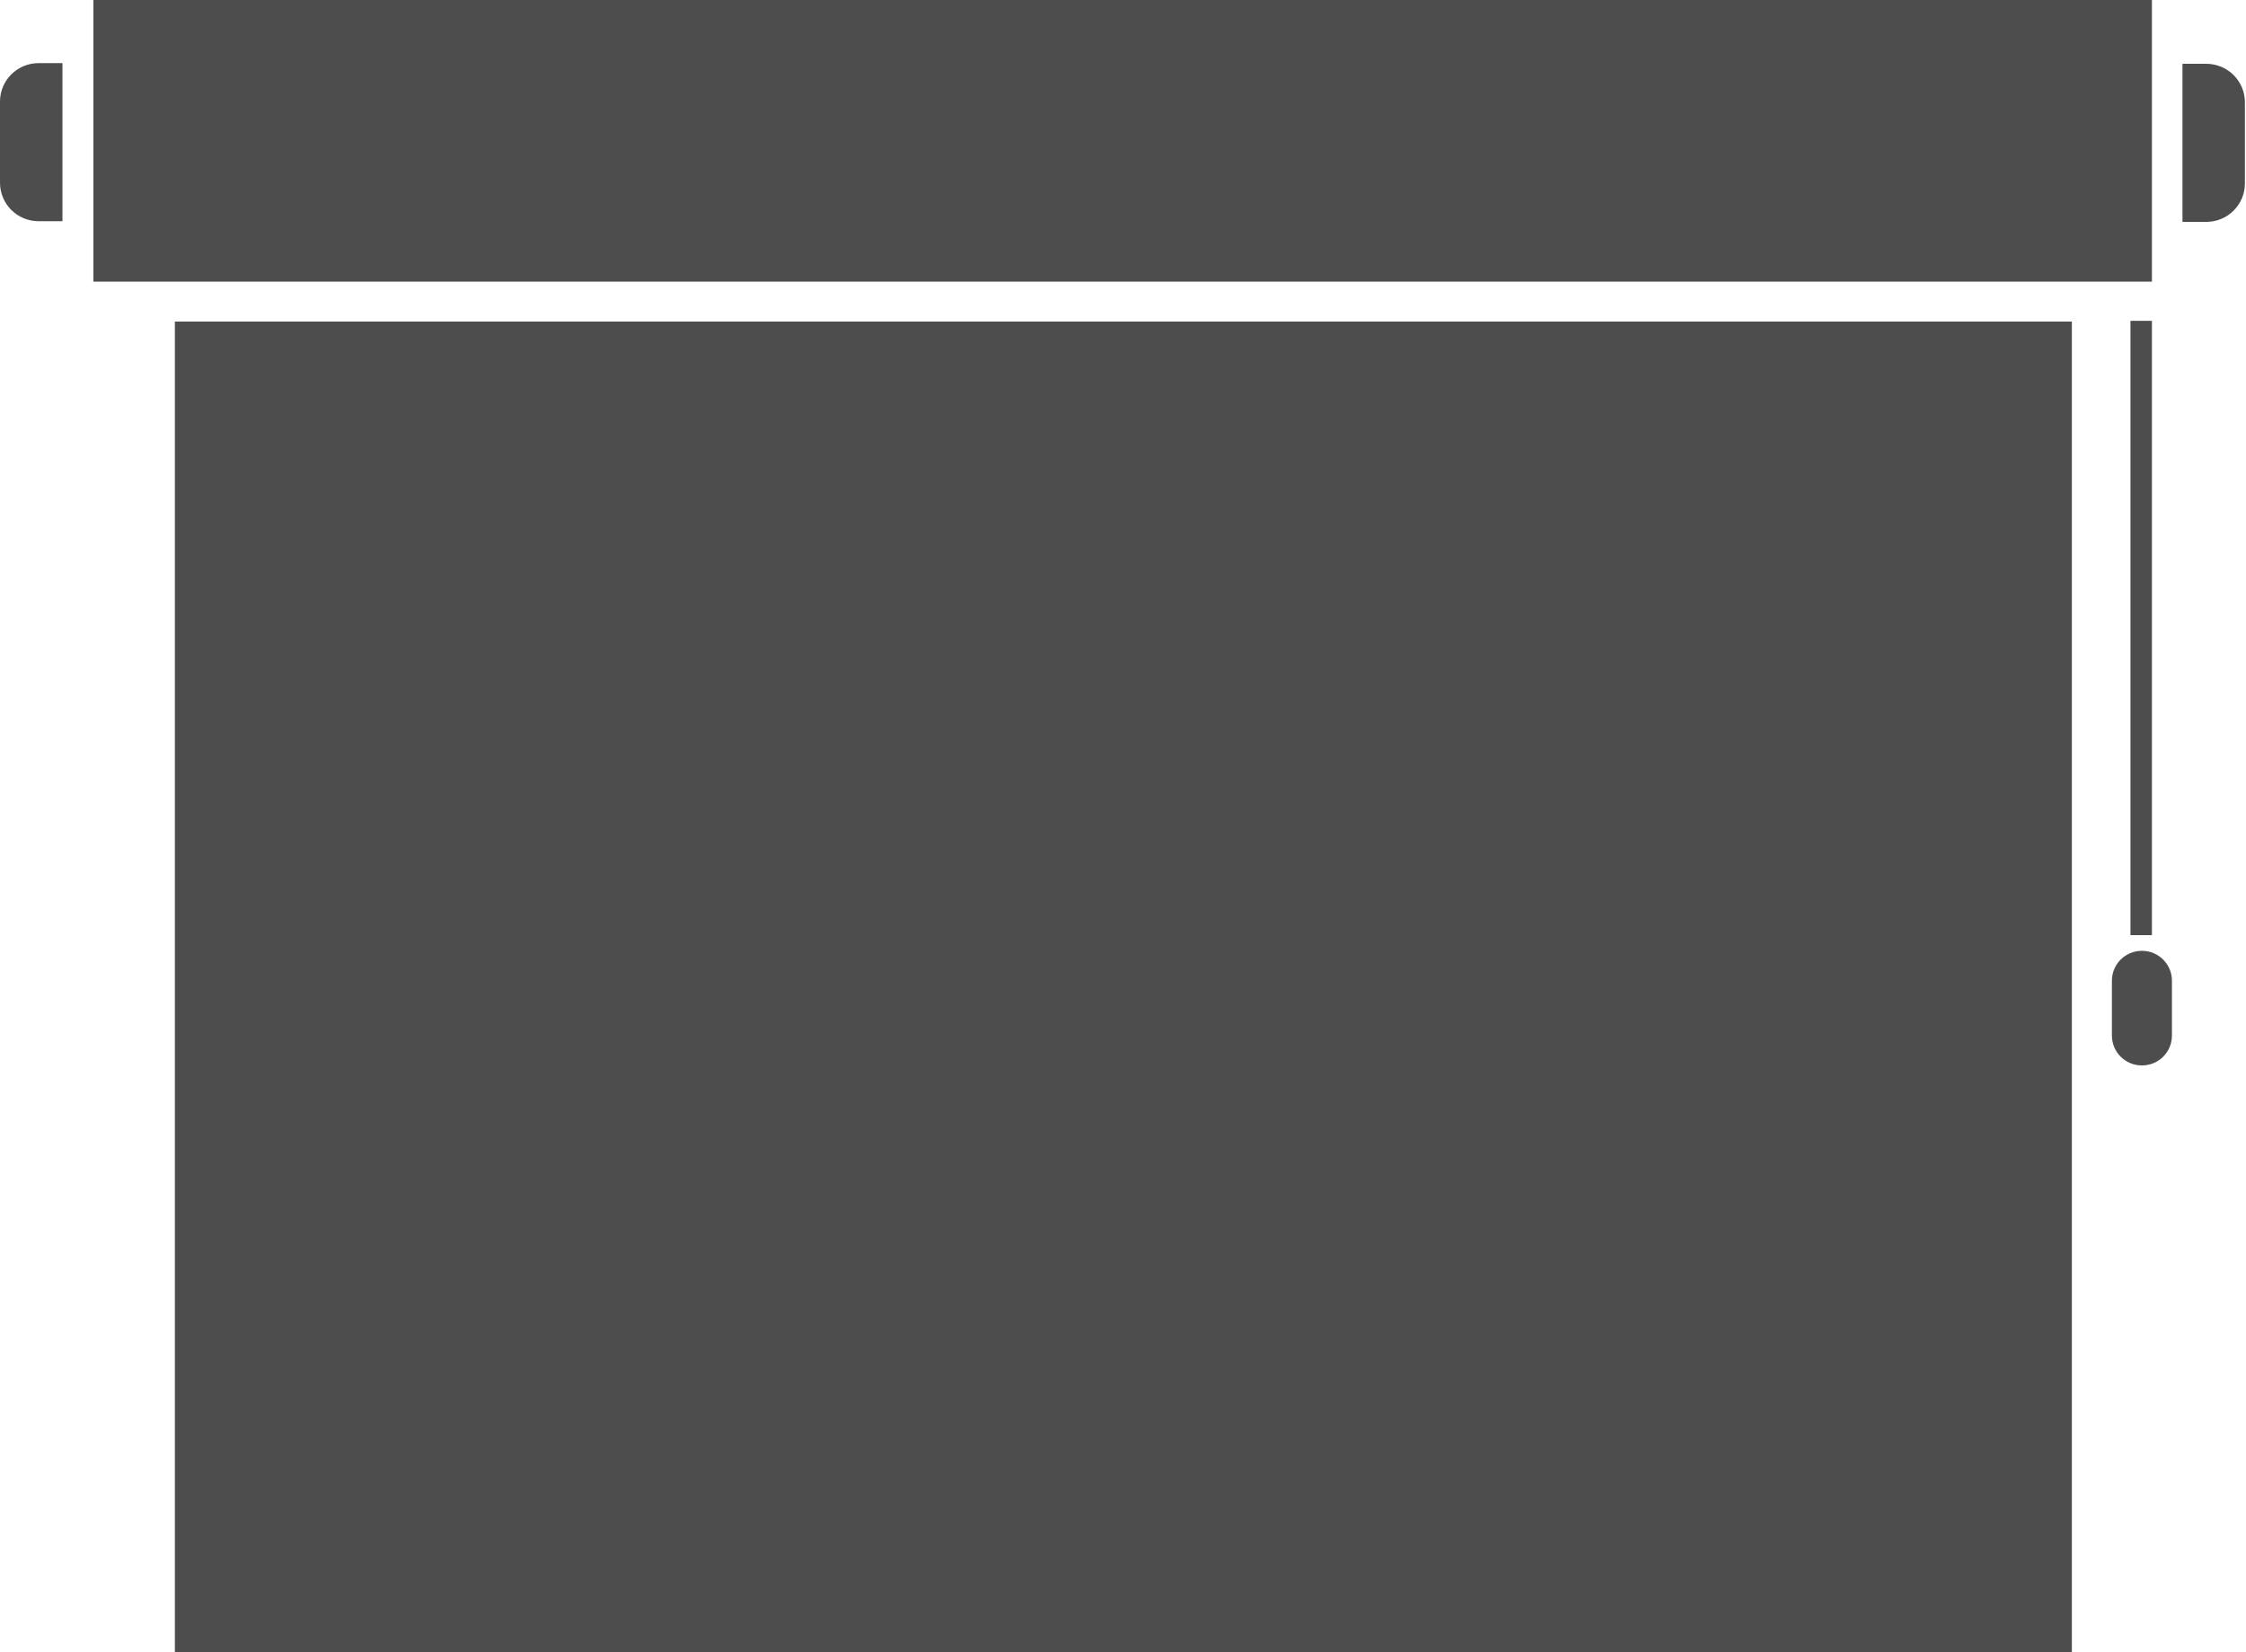 <svg xmlns:dc="http://purl.org/dc/elements/1.1/" xmlns:cc="http://creativecommons.org/ns#" xmlns:rdf="http://www.w3.org/1999/02/22-rdf-syntax-ns#" xmlns:svg="http://www.w3.org/2000/svg" xmlns="http://www.w3.org/2000/svg" version="1.1" width="560" height="412" id="svg2">

  <defs id="defs4"/>


  <g transform="translate(-99.227,-81.159)" id="layer1">

    <g transform="matrix(0.998,0,0,0.994,111.113,-92.348)" id="g3172">

      <path d="m11.63 608.91 0 10.69c0 4.16 3.35 7.5 7.5 7.5l499.16 0c4.16 0 7.5-3.34 7.5-7.5l0-10.69-514.16 0zM523.21 413.08c4.16 0 7.5 3.35 7.5 7.5l0 13.75c0 4.16-3.34 7.5-7.5 7.5-4.15 0-7.5-3.34-7.5-7.5l0-13.75c0-4.15 3.35-7.5 7.5-7.5zm-2.86-158.04 5.36 0 0 154.11-5.36 0zM3.69 230.05l0-39.66-5.94 0c-5.34 0-9.66 4.31-9.66 9.66l0 20.34c0 5.34 4.31 9.66 9.66 9.66l5.94 0zM533.34 190.56l0 39.66 5.94 0c5.34 0 9.66-4.31 9.66-9.66l0-20.34c0-5.34-4.31-9.66-9.66-9.66l-5.94 0zm-521.92-16.06 514.29 0 0 70.71-514.29 0zm20.36 80.71 473.93 0 0 343.93-473.93 0z" id="rect3165" fill="#4d4d4d"/>

    </g>

  </g>

</svg>

